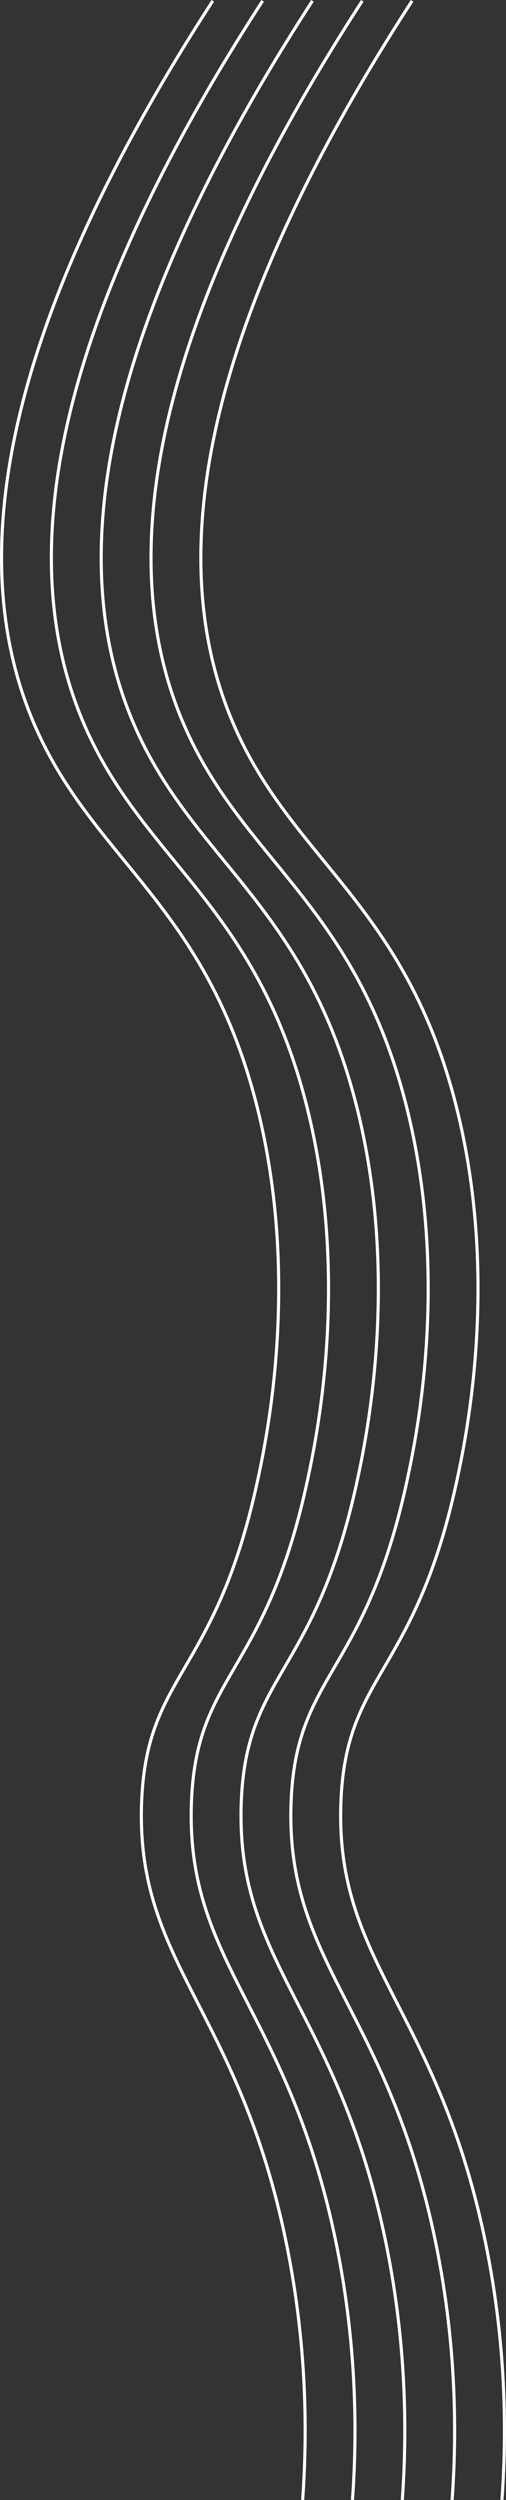 <!-- Generator: Adobe Illustrator 21.1.0, SVG Export Plug-In  -->
<svg version="1.1"
	 xmlns="http://www.w3.org/2000/svg" xmlns:xlink="http://www.w3.org/1999/xlink" xmlns:a="http://ns.adobe.com/AdobeSVGViewerExtensions/3.0/"
	 x="0px" y="0px" width="490.012px" height="2419.923px" viewBox="0 0 490.012 2419.923"
	 style="enable-background:new 0 0 490.012 2419.923;" xml:space="preserve">
<rect x="0" y="0" width="490.012" height="2419.923" fill="#333333" stroke="none"/>
<style type="text/css">
	.st0{fill:none;stroke:#FFFFFF;stroke-width:3;stroke-miterlimit:10;}
</style>
<defs>
</defs>
<g>
	<path class="st0" d="M206.085,0.815c-231.999,358.184-228.979,569.894-173,700c57.11,132.736,166.647,174.269,216,371
		c41.465,165.288,9.803,317.976,0,363c-40.961,188.137-107.725,184.479-112,311c-5.16,152.685,90.739,197.402,138,415
		c23.43,107.875,22.24,199.926,18,259"/>
	<path class="st0" d="M254.335,0.815c-231.999,358.184-228.979,569.894-173,700c57.11,132.736,166.647,174.269,216,371
		c41.465,165.288,9.803,317.976,0,363c-40.961,188.137-107.725,184.479-112,311c-5.16,152.685,90.739,197.402,138,415
		c23.43,107.875,22.24,199.926,18,259"/>
	<path class="st0" d="M302.585,0.815c-231.999,358.184-228.979,569.894-173,700c57.11,132.736,166.647,174.269,216,371
		c41.465,165.288,9.803,317.976,0,363c-40.961,188.137-107.725,184.479-112,311c-5.16,152.685,90.739,197.402,138,415
		c23.43,107.875,22.24,199.926,18,259"/>
	<path class="st0" d="M350.835,0.815c-231.999,358.184-228.979,569.894-173,700c57.11,132.736,166.647,174.269,216,371
		c41.465,165.288,9.803,317.976,0,363c-40.961,188.137-107.725,184.479-112,311c-5.16,152.685,90.739,197.402,138,415
		c23.43,107.875,22.24,199.926,18,259"/>
	<path class="st0" d="M399.085,0.815c-231.999,358.184-228.979,569.894-173,700c57.11,132.736,166.647,174.269,216,371
		c41.465,165.288,9.803,317.976,0,363c-40.961,188.137-107.725,184.479-112,311c-5.16,152.685,90.739,197.402,138,415
		c23.43,107.875,22.24,199.926,18,259"/>
</g>
</svg>
